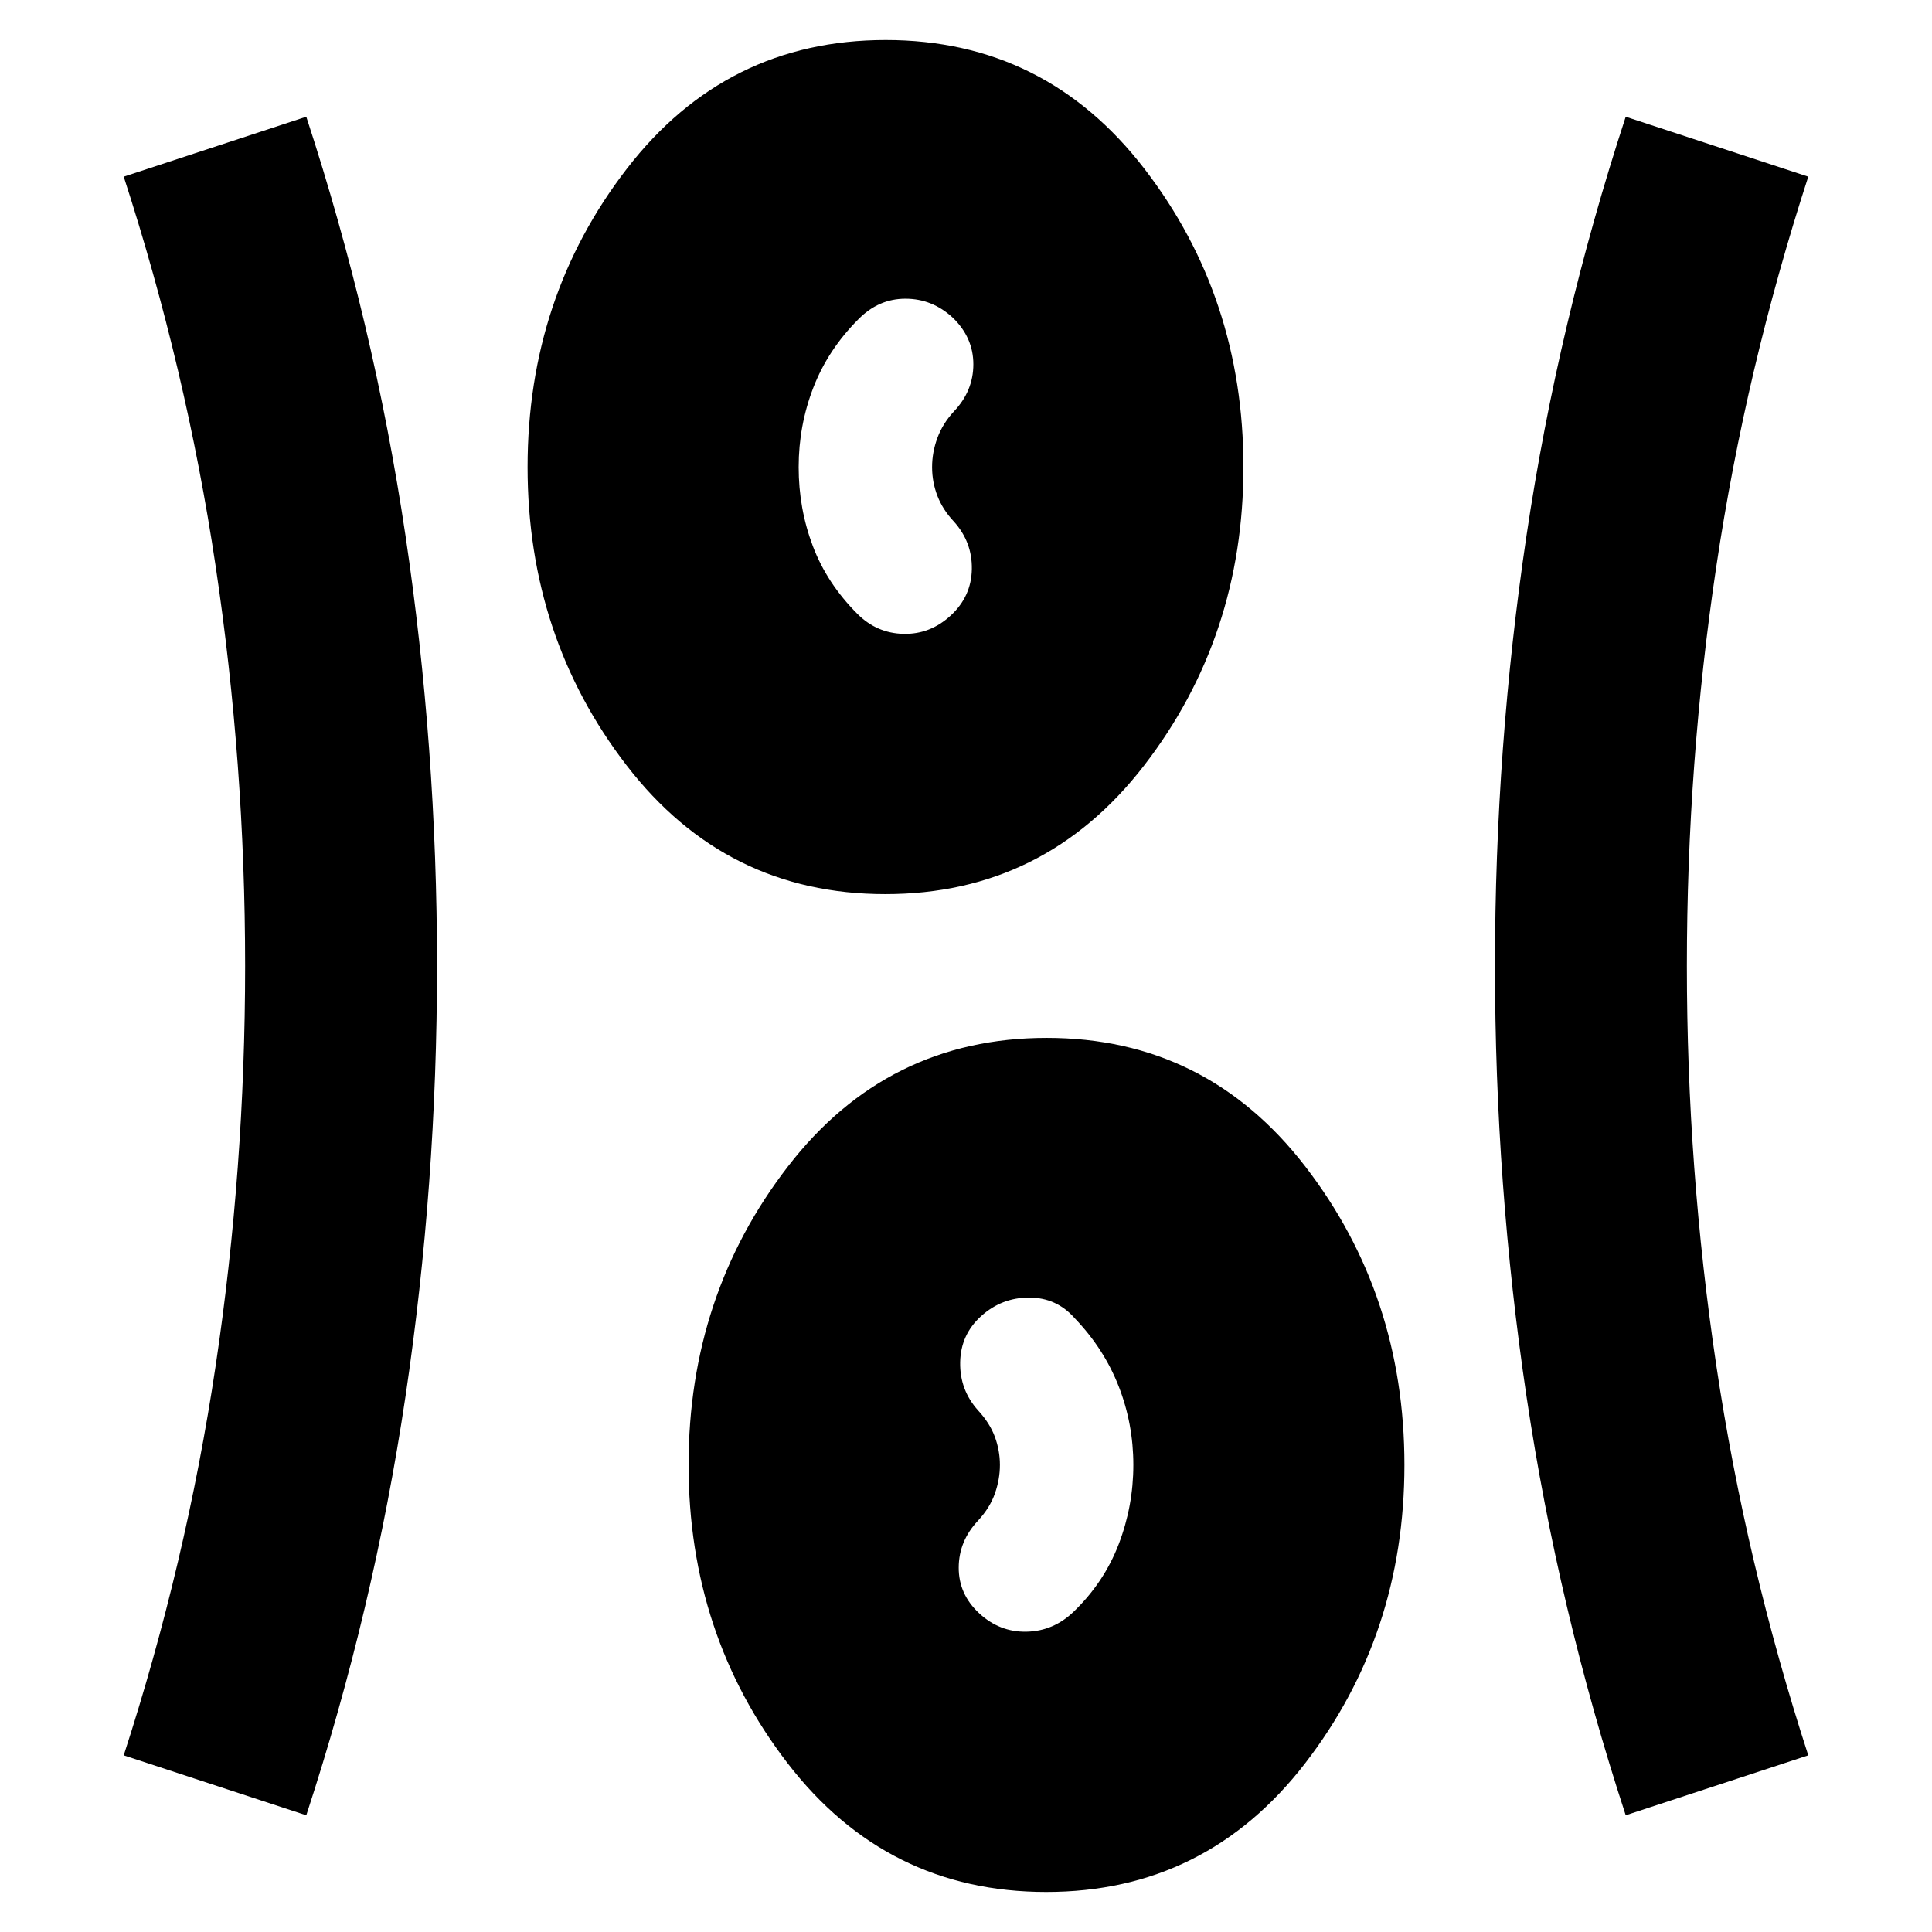 <svg xmlns="http://www.w3.org/2000/svg" height="24" viewBox="0 -960 960 960" width="24"><path d="M519.9-19.89q-79.25 0-128.5-63.91-49.25-63.9-49.25-148.27 0-84.36 49.35-148.29 49.34-63.92 128.6-63.92 79.25 0 128.5 63.9 49.25 63.91 49.25 148.28 0 84.36-49.35 148.29-49.34 63.92-128.6 63.92ZM152.19-58 61.48-87.78q31.06-95.7 45.69-193.67Q121.8-379.41 121.8-480q0-100.59-14.63-198.55-14.63-97.97-45.69-193.67L152.19-902q33.6 102.66 49.28 208.02Q217.15-588.62 217.15-480q0 108.62-15.68 213.98Q185.79-160.66 152.19-58Zm655.62 0q-33.6-102.66-49.28-208.02Q742.85-371.38 742.85-480q0-108.62 15.68-213.98Q774.21-799.34 807.81-902l90.71 29.78q-31.06 95.7-45.69 193.67Q838.2-580.59 838.2-480q0 100.59 14.63 198.55 14.63 97.97 45.69 193.67L807.81-58ZM486.54-158.38q10.2 9.45 23.55 9.16 13.35-.28 23.37-9.91 15.13-14.57 22.41-33.55 7.28-18.98 7.28-39.41 0-20.43-7.31-39.12-7.32-18.7-21.88-33.83-8.97-10.2-22.6-10.2-13.62 0-23.82 9.2-10.19 9.19-10.44 22.95t8.94 23.96q5.83 6.33 8.32 13.13 2.49 6.8 2.49 13.91t-2.49 14.2q-2.49 7.09-8.32 13.41-9.63 10.2-9.66 23.43-.03 13.22 10.16 22.67ZM439.9-515.72q-79.25 0-128.5-63.9-49.25-63.91-49.25-148.28 0-84.36 49.35-148.29 49.34-63.92 128.6-63.92 79.25 0 128.5 63.91 49.25 63.9 49.25 148.27 0 84.36-49.35 148.29-49.34 63.92-128.6 63.92Zm32.56-138.49q10.19-9.44 10.44-22.95t-8.94-23.71q-5.5-5.84-8.16-12.71-2.65-6.88-2.65-14.29 0-7.4 2.65-14.56 2.66-7.16 8.16-13.09 9.69-10.2 9.69-23.46 0-13.26-10.19-23.13-10.2-9.46-23.55-9.46-13.35 0-23.37 10.2-15.13 15.13-22.41 34-7.28 18.86-7.28 39.48 0 20.61 7.03 39.2 7.03 18.6 22.16 33.73 9.63 9.63 22.93 9.92 13.29.28 23.49-9.17Z"/></svg>